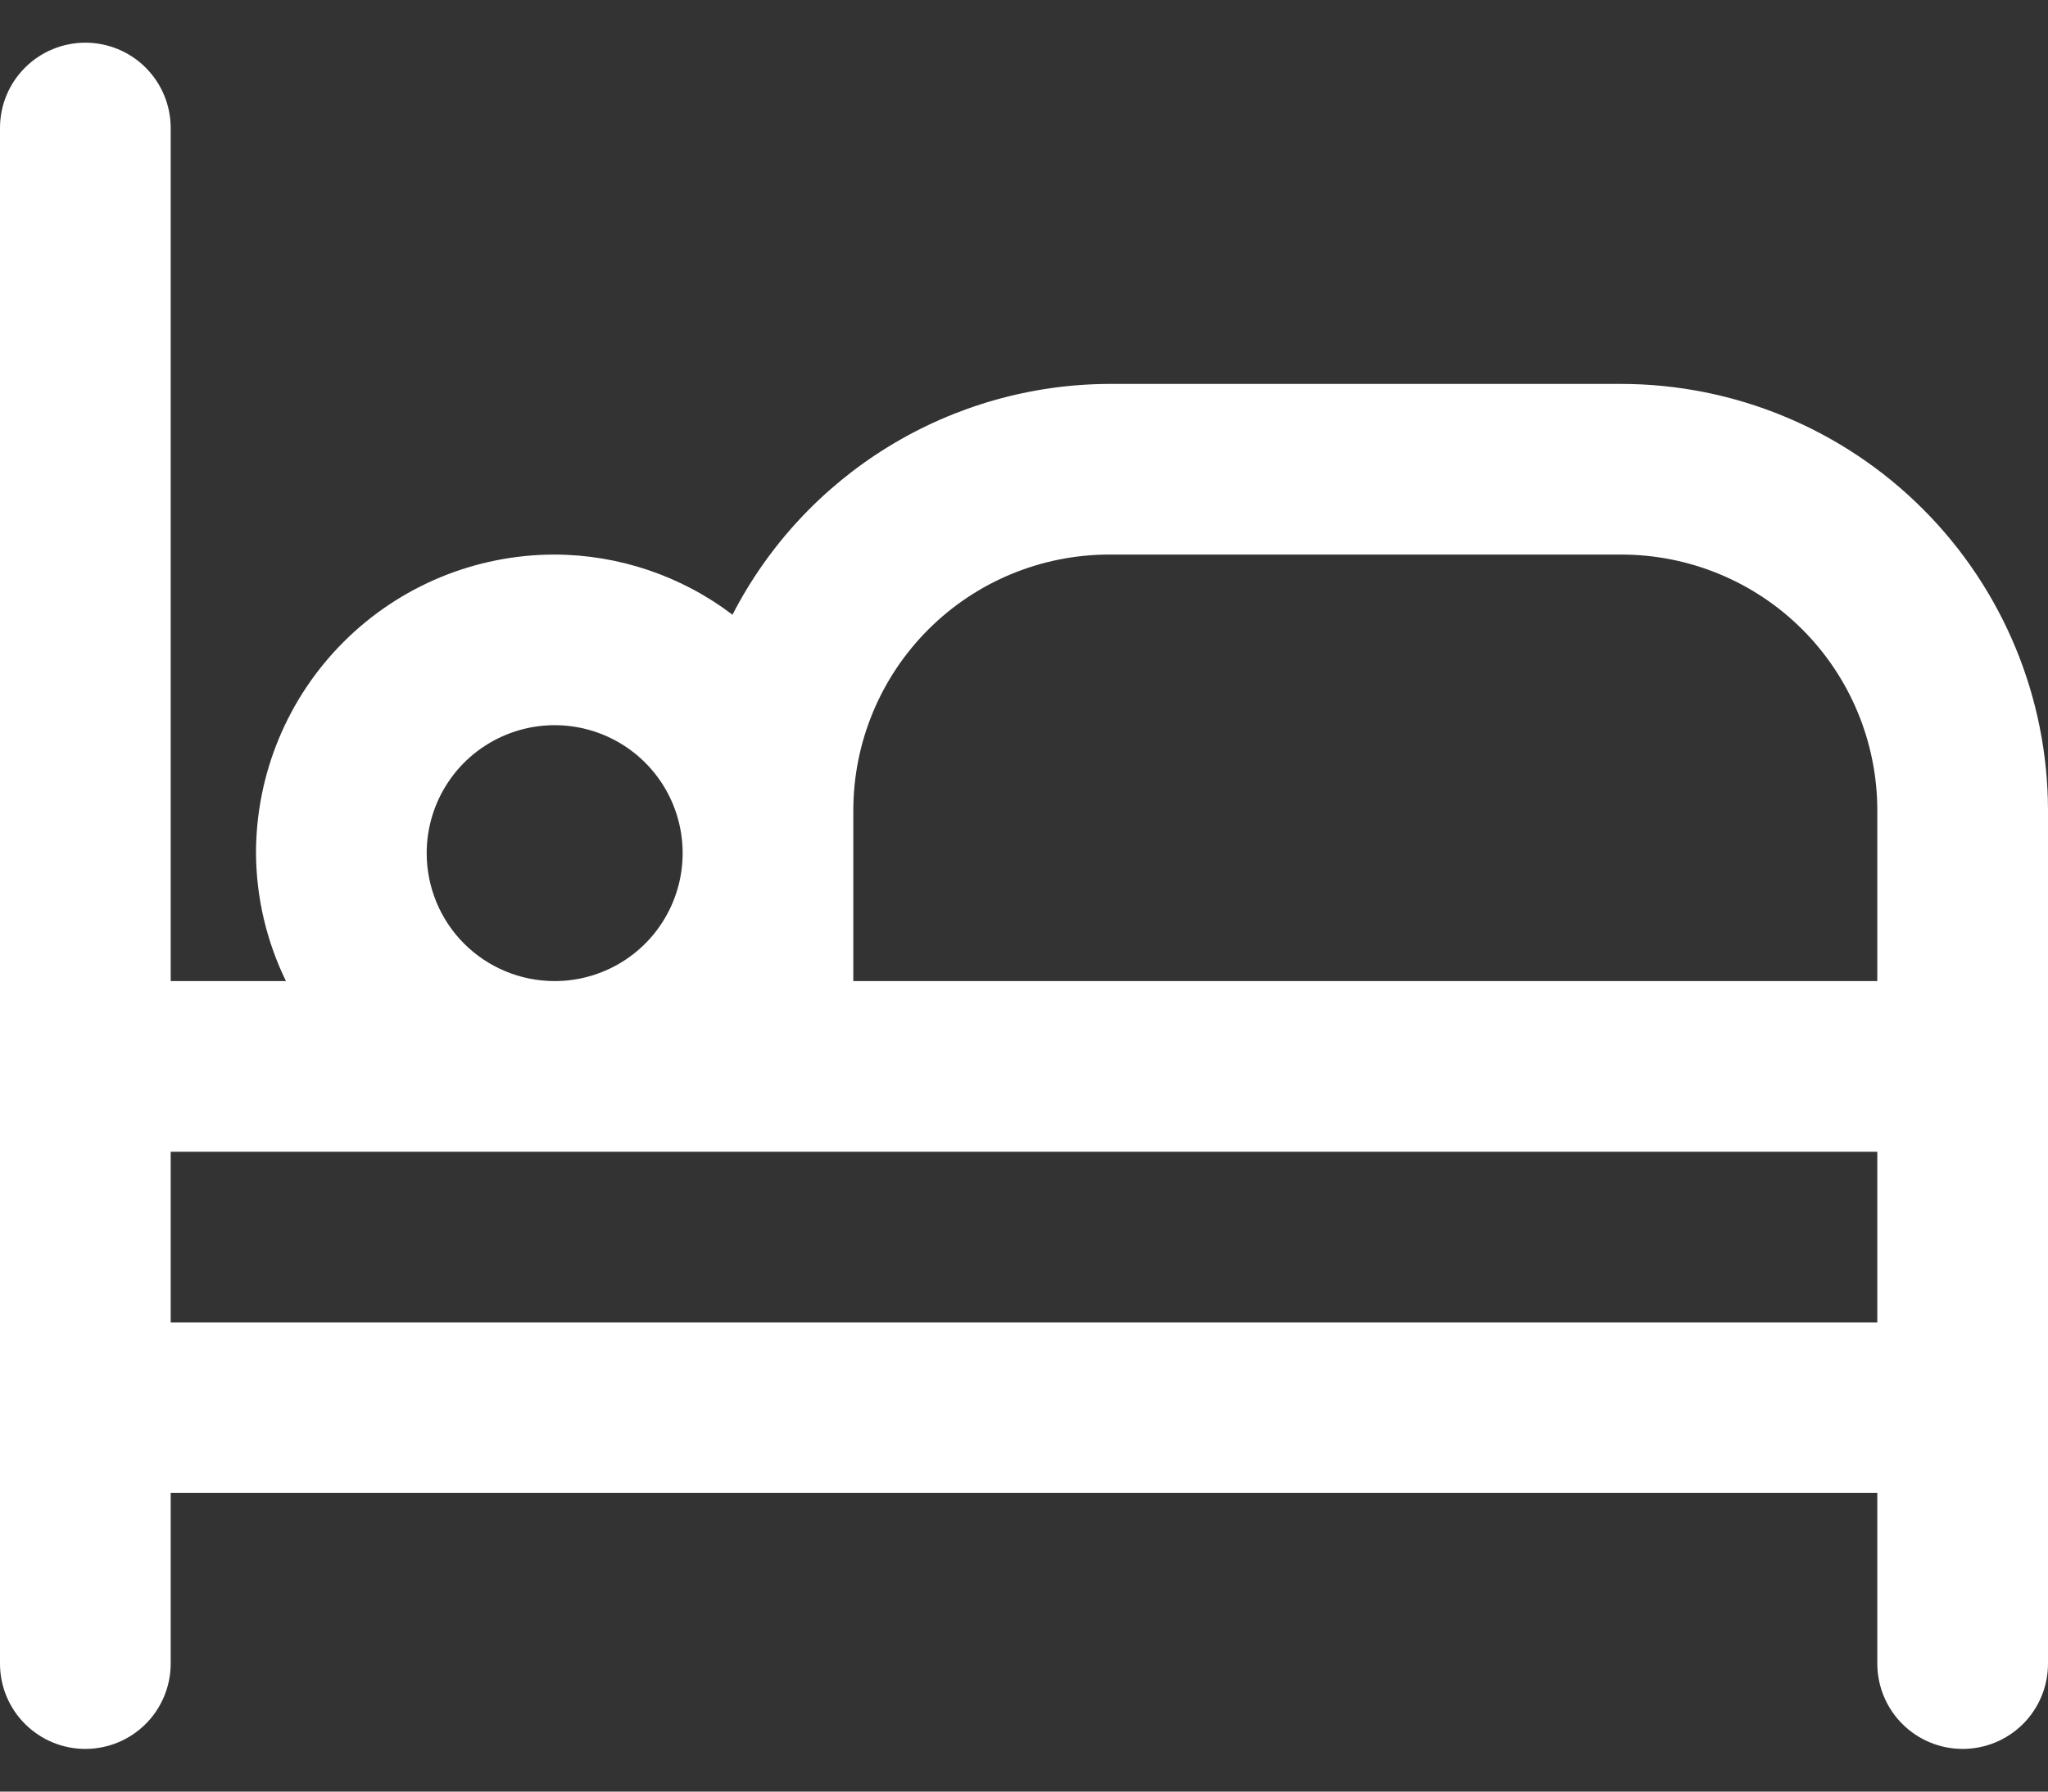 <svg width="32" height="28" viewBox="0 0 32 28" fill="none" xmlns="http://www.w3.org/2000/svg">
<rect x="0" y="0" width="32" height="28" fill="#333333" stroke="none"/>
<path d="M25.333 6H17.333C16.116 6.004 14.923 6.343 13.884 6.979C12.846 7.615 12.002 8.524 11.445 9.607C10.646 9 9.67 8.67 8.667 8.667C7.429 8.667 6.242 9.158 5.367 10.034C4.492 10.909 4 12.096 4 13.333C4.004 14.027 4.164 14.71 4.468 15.333H2.667V2C2.667 1.646 2.526 1.307 2.276 1.057C2.026 0.807 1.687 0.667 1.333 0.667C0.98 0.667 0.641 0.807 0.391 1.057C0.14 1.307 0 1.646 0 2L0 26C0 26.354 0.14 26.693 0.391 26.943C0.641 27.193 0.98 27.333 1.333 27.333C1.687 27.333 2.026 27.193 2.276 26.943C2.526 26.693 2.667 26.354 2.667 26V23.333H29.333V26C29.333 26.354 29.474 26.693 29.724 26.943C29.974 27.193 30.313 27.333 30.667 27.333C31.02 27.333 31.359 27.193 31.61 26.943C31.86 26.693 32 26.354 32 26V12.667C31.998 10.899 31.295 9.205 30.045 7.955C28.795 6.705 27.101 6.002 25.333 6ZM13.333 12.667C13.333 11.606 13.755 10.588 14.505 9.838C15.255 9.088 16.273 8.667 17.333 8.667H25.333C26.394 8.667 27.412 9.088 28.162 9.838C28.912 10.588 29.333 11.606 29.333 12.667V15.333H13.333V12.667ZM6.667 13.333C6.667 12.938 6.784 12.551 7.004 12.222C7.223 11.893 7.536 11.637 7.901 11.486C8.267 11.334 8.669 11.295 9.057 11.372C9.445 11.449 9.801 11.639 10.081 11.919C10.361 12.199 10.551 12.555 10.628 12.943C10.705 13.331 10.666 13.733 10.514 14.099C10.363 14.464 10.107 14.777 9.778 14.996C9.449 15.216 9.062 15.333 8.667 15.333C8.136 15.333 7.628 15.123 7.252 14.748C6.877 14.373 6.667 13.864 6.667 13.333ZM2.667 20.667V18H29.333V20.667H2.667Z" fill="white"/>
</svg>
